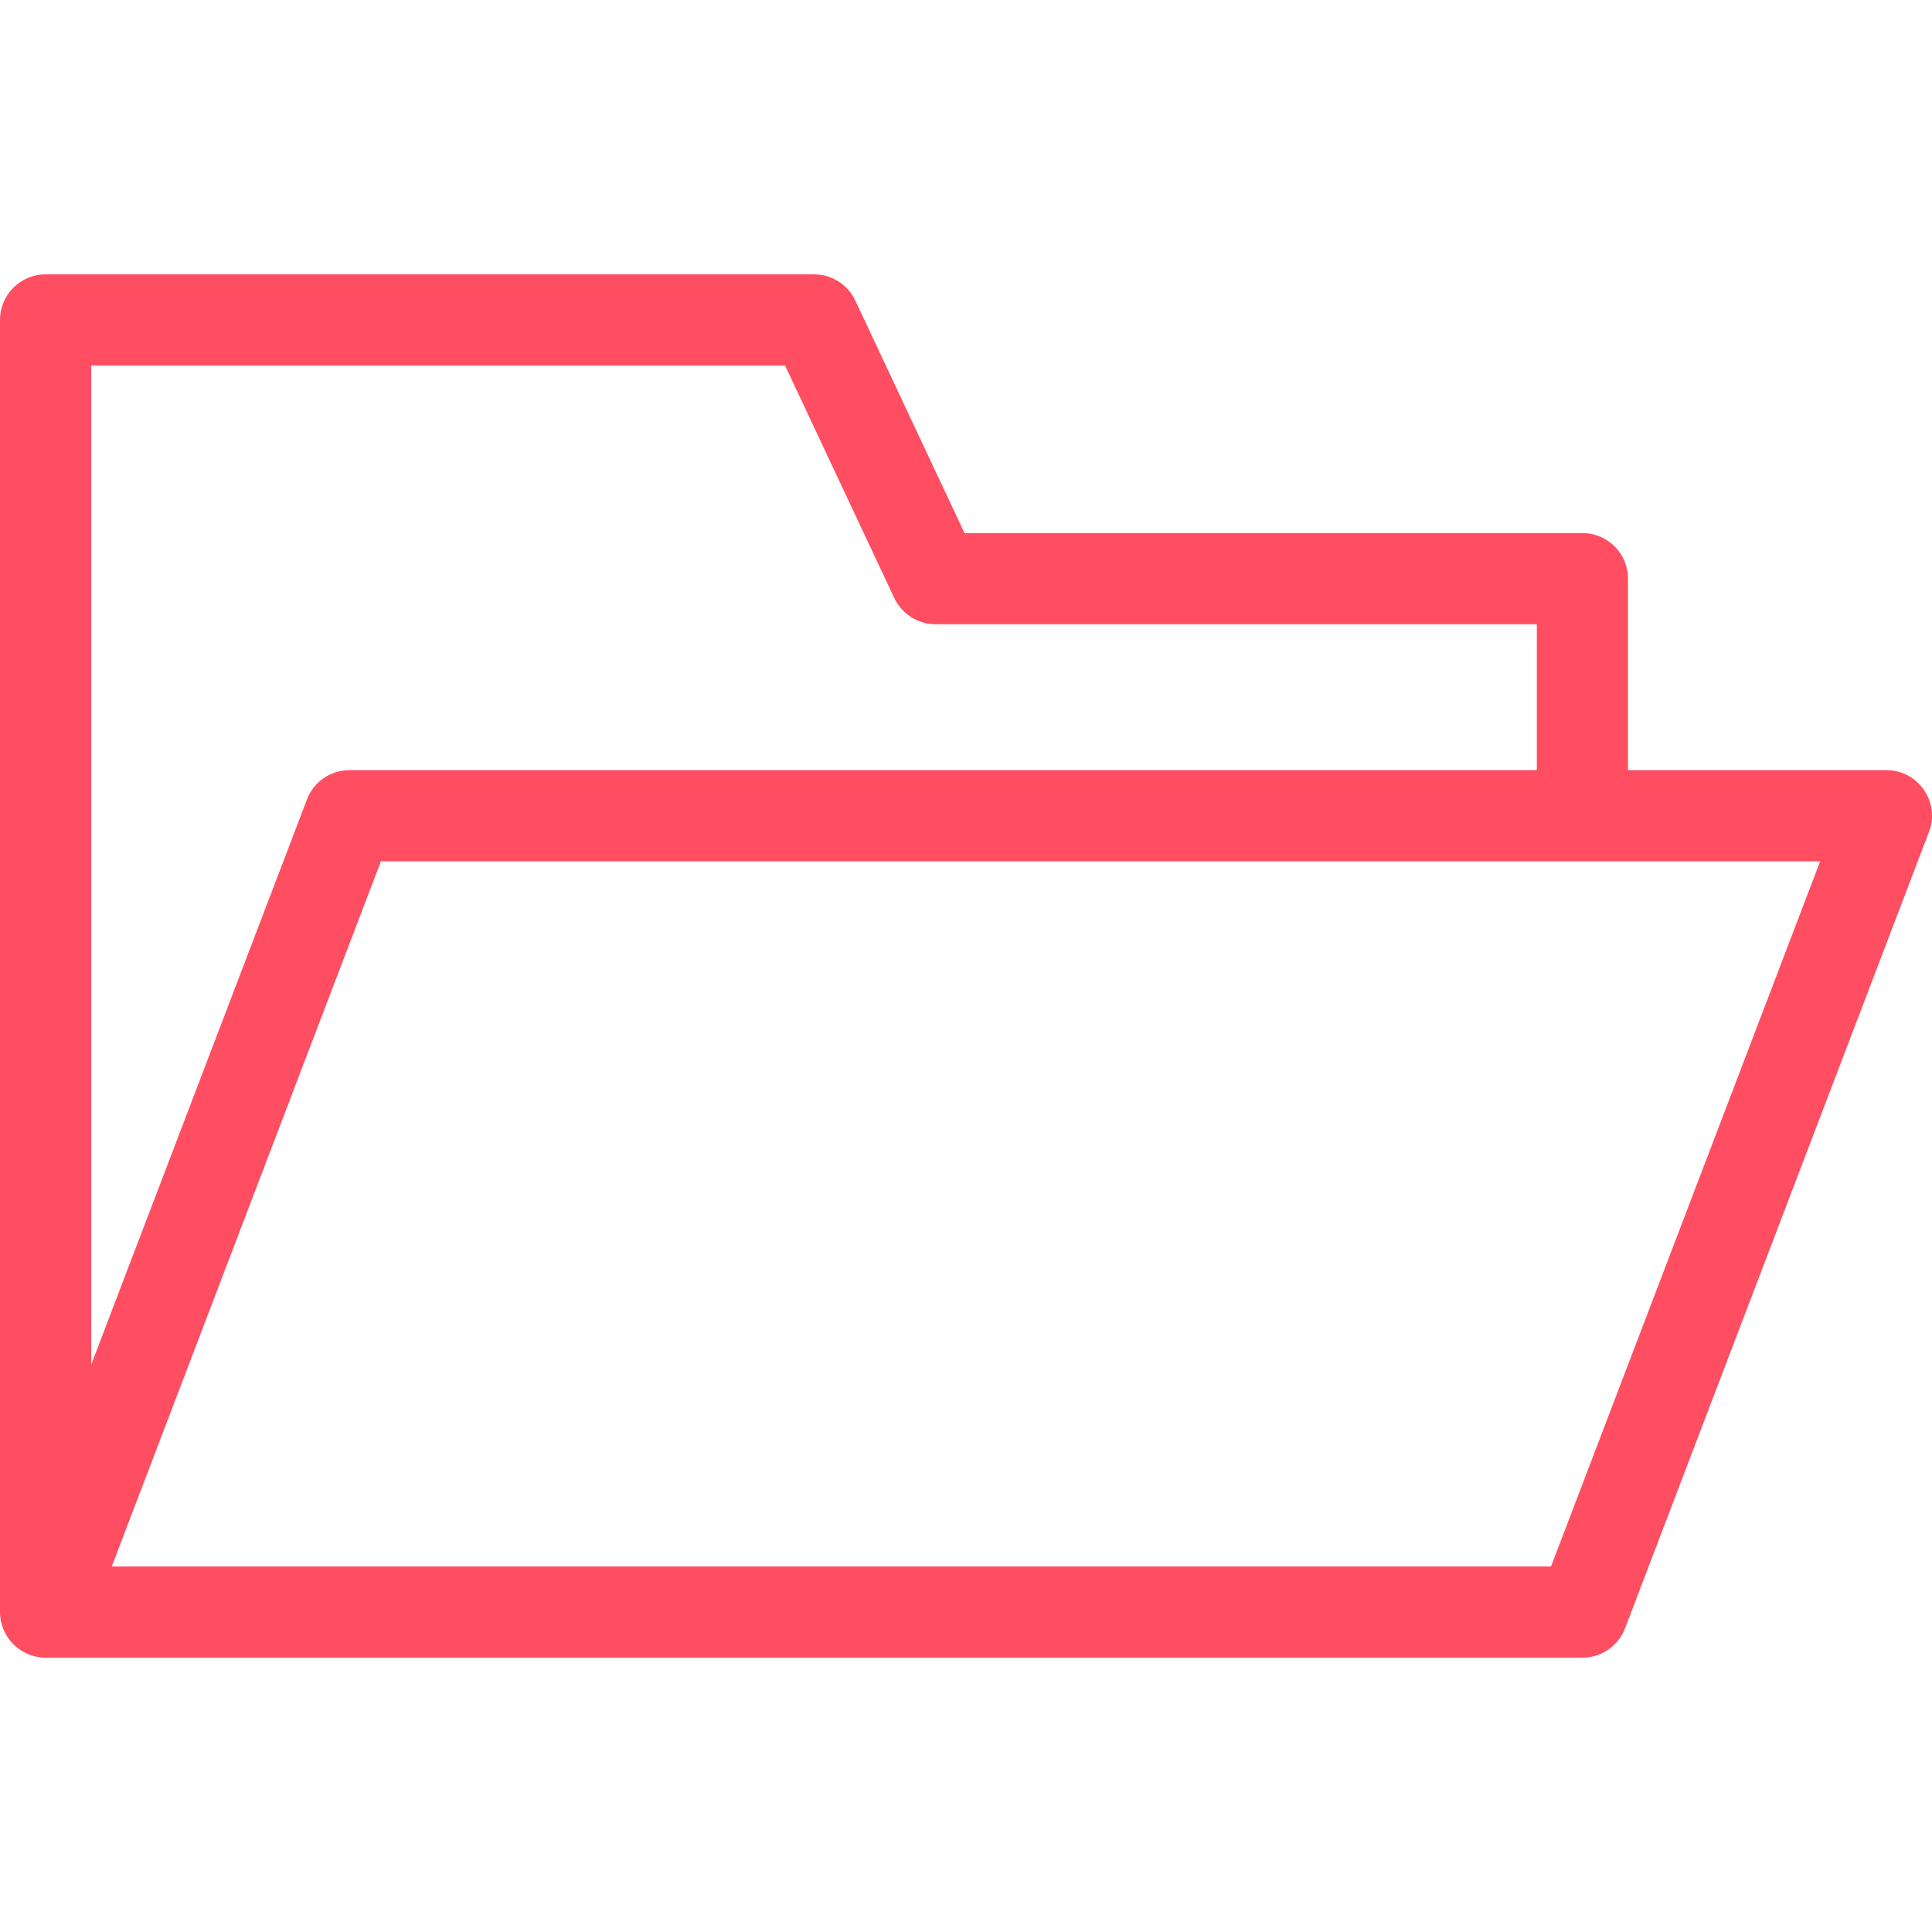 <svg width="26" height="26" viewBox="0 0 26 26" fill="none" xmlns="http://www.w3.org/2000/svg">
<path d="M25.386 10.364H21.909V7.787C21.909 7.448 21.634 7.174 21.296 7.174H12.98L11.51 4.044C11.409 3.829 11.192 3.692 10.955 3.692H0.614C0.275 3.692 0 3.967 0 4.305V21.694C0 22.029 0.273 22.308 0.614 22.308C0.614 22.308 0.615 22.308 0.615 22.308H21.296C21.55 22.308 21.778 22.151 21.869 21.913L25.959 11.196C26.112 10.795 25.815 10.364 25.386 10.364ZM1.227 4.919H10.565L12.035 8.048C12.137 8.263 12.353 8.401 12.591 8.401H20.682V10.364H4.704C4.449 10.364 4.221 10.521 4.131 10.759L1.227 18.366V4.919ZM20.873 21.081H1.504L5.126 11.591C6.01 11.591 23.611 11.591 24.495 11.591L20.873 21.081Z" fill="#FF4D61"/>
</svg>
